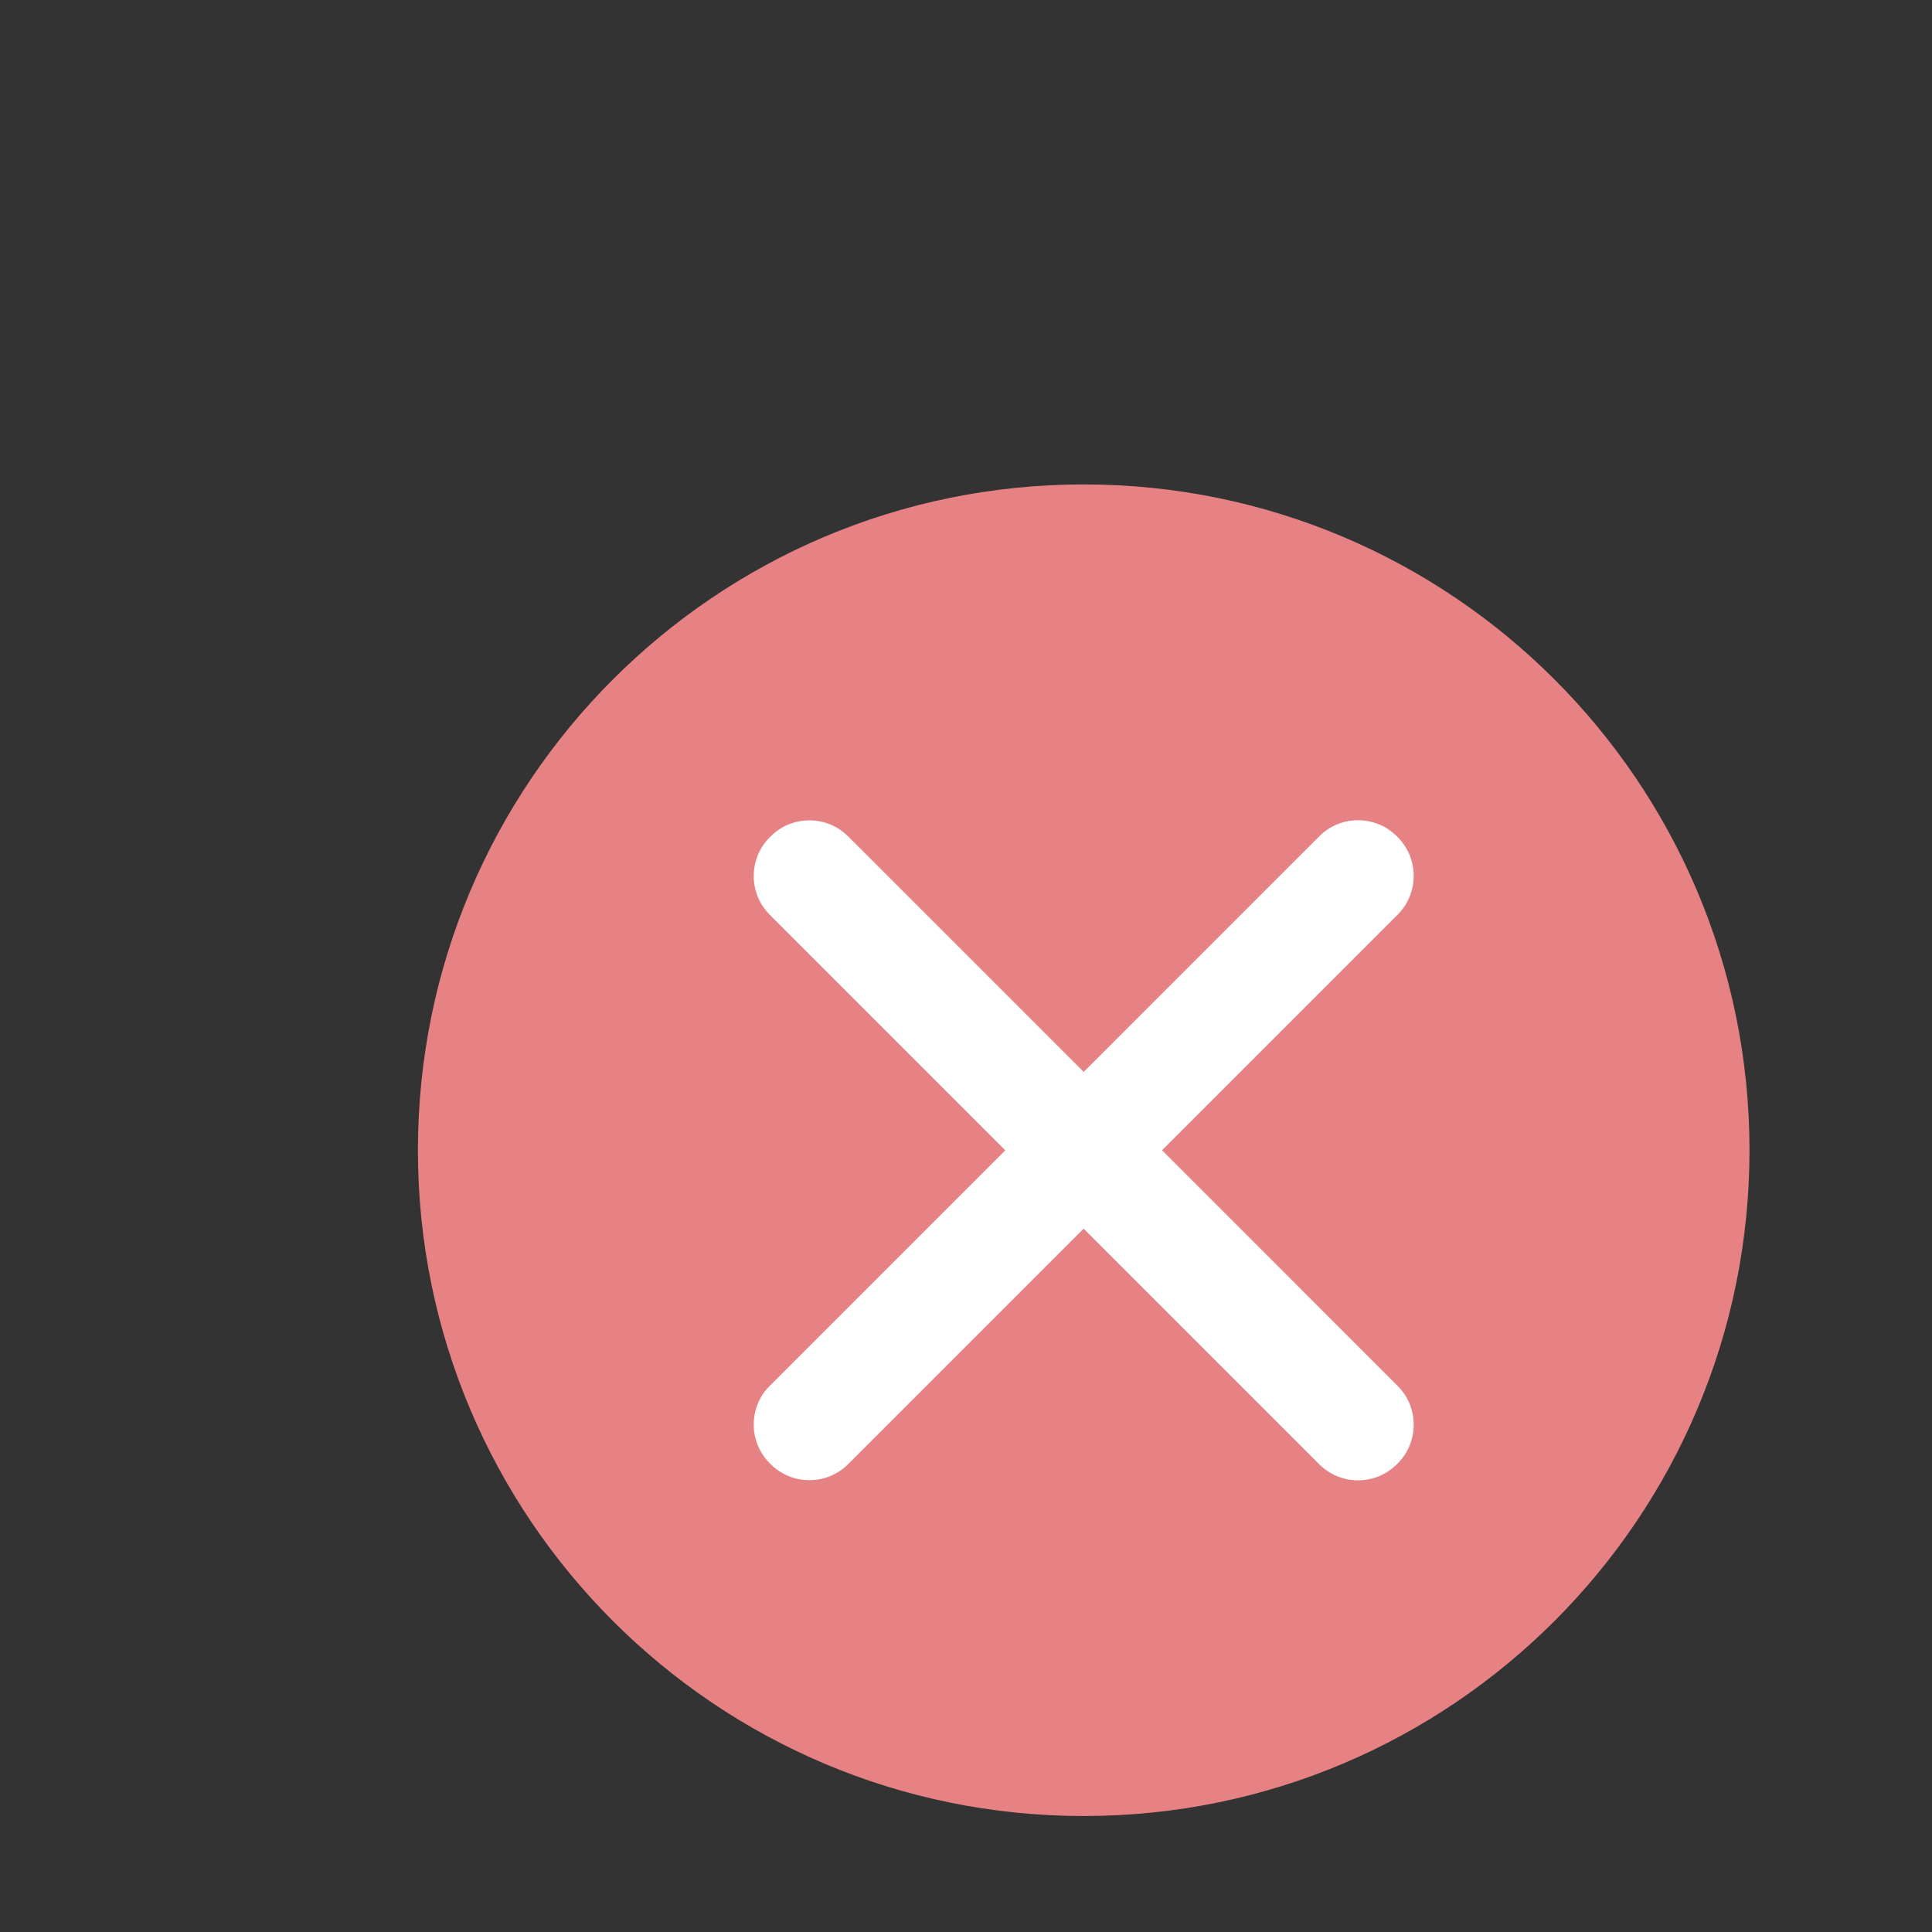 <?xml version="1.0" encoding="UTF-8" standalone="no"?>
<!-- Created with Inkscape (http://www.inkscape.org/) -->

<svg
   height="20"
   width="20"
   version="1.1"
   viewBox="0 0 5.292 5.292"
   id="svg13"
   sodipodi:docname="close_hover-active.svg"
   inkscape:version="1.4.2 (ebf0e940d0, 2025-05-08)"
   xmlns:inkscape="http://www.inkscape.org/namespaces/inkscape"
   xmlns:sodipodi="http://sodipodi.sourceforge.net/DTD/sodipodi-0.dtd"
   xmlns="http://www.w3.org/2000/svg"
   xmlns:svg="http://www.w3.org/2000/svg"
   xmlns:rdf="http://www.w3.org/1999/02/22-rdf-syntax-ns#"
   xmlns:cc="http://creativecommons.org/ns#"
   xmlns:dc="http://purl.org/dc/elements/1.1/">
  <rect x="0" y="0" width="5.292" height="5.292" fill="#333333" stroke="none"/>
  <defs
     id="defs17" />
  <sodipodi:namedview
     pagecolor="#ffffff"
     bordercolor="#666666"
     inkscape:document-rotation="0"
     borderopacity="1"
     objecttolerance="10"
     gridtolerance="10"
     guidetolerance="10"
     inkscape:pageopacity="0"
     inkscape:pageshadow="2"
     inkscape:window-width="1366"
     inkscape:window-height="705"
     id="namedview15"
     showgrid="false"
     showguides="true"
     inkscape:guide-bbox="true"
     inkscape:zoom="25.404508"
     inkscape:cx="9.762047"
     inkscape:cy="16.55218"
     inkscape:window-x="0"
     inkscape:window-y="0"
     inkscape:window-maximized="1"
     inkscape:current-layer="titlebutton-close-hover"
     inkscape:showpageshadow="2"
     inkscape:pagecheckerboard="0"
     inkscape:deskcolor="#d1d1d1">
    <sodipodi:guide
       position="2.651,3.211"
       orientation="1,0"
       id="guide19"
       inkscape:locked="false" />
    <sodipodi:guide
       position="3.8,2.651"
       orientation="0,1"
       id="guide21"
       inkscape:locked="false" />
  </sodipodi:namedview>
  <g
     id="titlebutton-close-hover"
     fill-rule="evenodd"
     transform="matrix(0.032,0,0,0.032,23.371,34.47)">
    <g
       id="g1">
      <path
         d="m -637.58,-921.74 c 31.475,0 56.99,-25.516 56.99,-56.991 0,-31.475 -25.516,-56.991 -56.99,-56.991 -31.475,0 -56.991,25.516 -56.991,56.991 0,31.475 25.516,56.991 56.991,56.991"
         fill="#d52735"
         id="path4"
         inkscape:connector-curvature="0"
         style="fill:#e78284;fill-opacity:1" />
      <path
         d="m -637.58,-926.59 c 28.797,0 52.143,-23.346 52.143,-52.144 0,-28.798 -23.345,-52.143 -52.143,-52.143 -28.798,0 -52.144,23.345 -52.144,52.143 0,28.798 23.345,52.144 52.144,52.144"
         fill="#f25056"
         id="path6"
         inkscape:connector-curvature="0"
         style="fill:#e78284;fill-opacity:1" />
      <path
         d="m -664.46,-958.56 47.051,-47.052 c 1.821,-1.821 4.8,-1.821 6.622,0 l 0.087,0.088 c 1.821,1.821 1.821,4.8 5.4e-4,6.621 l -47.052,47.051 c -1.821,1.821 -4.801,1.821 -6.621,0 l -0.088,-0.087 c -1.821,-1.821 -1.821,-4.801 0,-6.622"
         fill="#9f1d2b"
         id="path8"
         inkscape:connector-curvature="0"
         style="fill:#ffffff;fill-opacity:1" />
      <path
         d="m -657.75,-1005.6 47.051,47.052 c 1.821,1.821 1.821,4.801 0,6.621 l -0.088,0.087 c -1.821,1.821 -4.8,1.821 -6.621,0 l -47.051,-47.051 c -1.821,-1.821 -1.821,-4.801 0,-6.622 l 0.087,-0.087 c 1.821,-1.821 4.801,-1.821 6.622,0"
         fill="#9f1d2b"
         id="path10"
         inkscape:connector-curvature="0"
         style="fill:#ffffff;fill-opacity:1" />
    </g>
  </g>
</svg>
